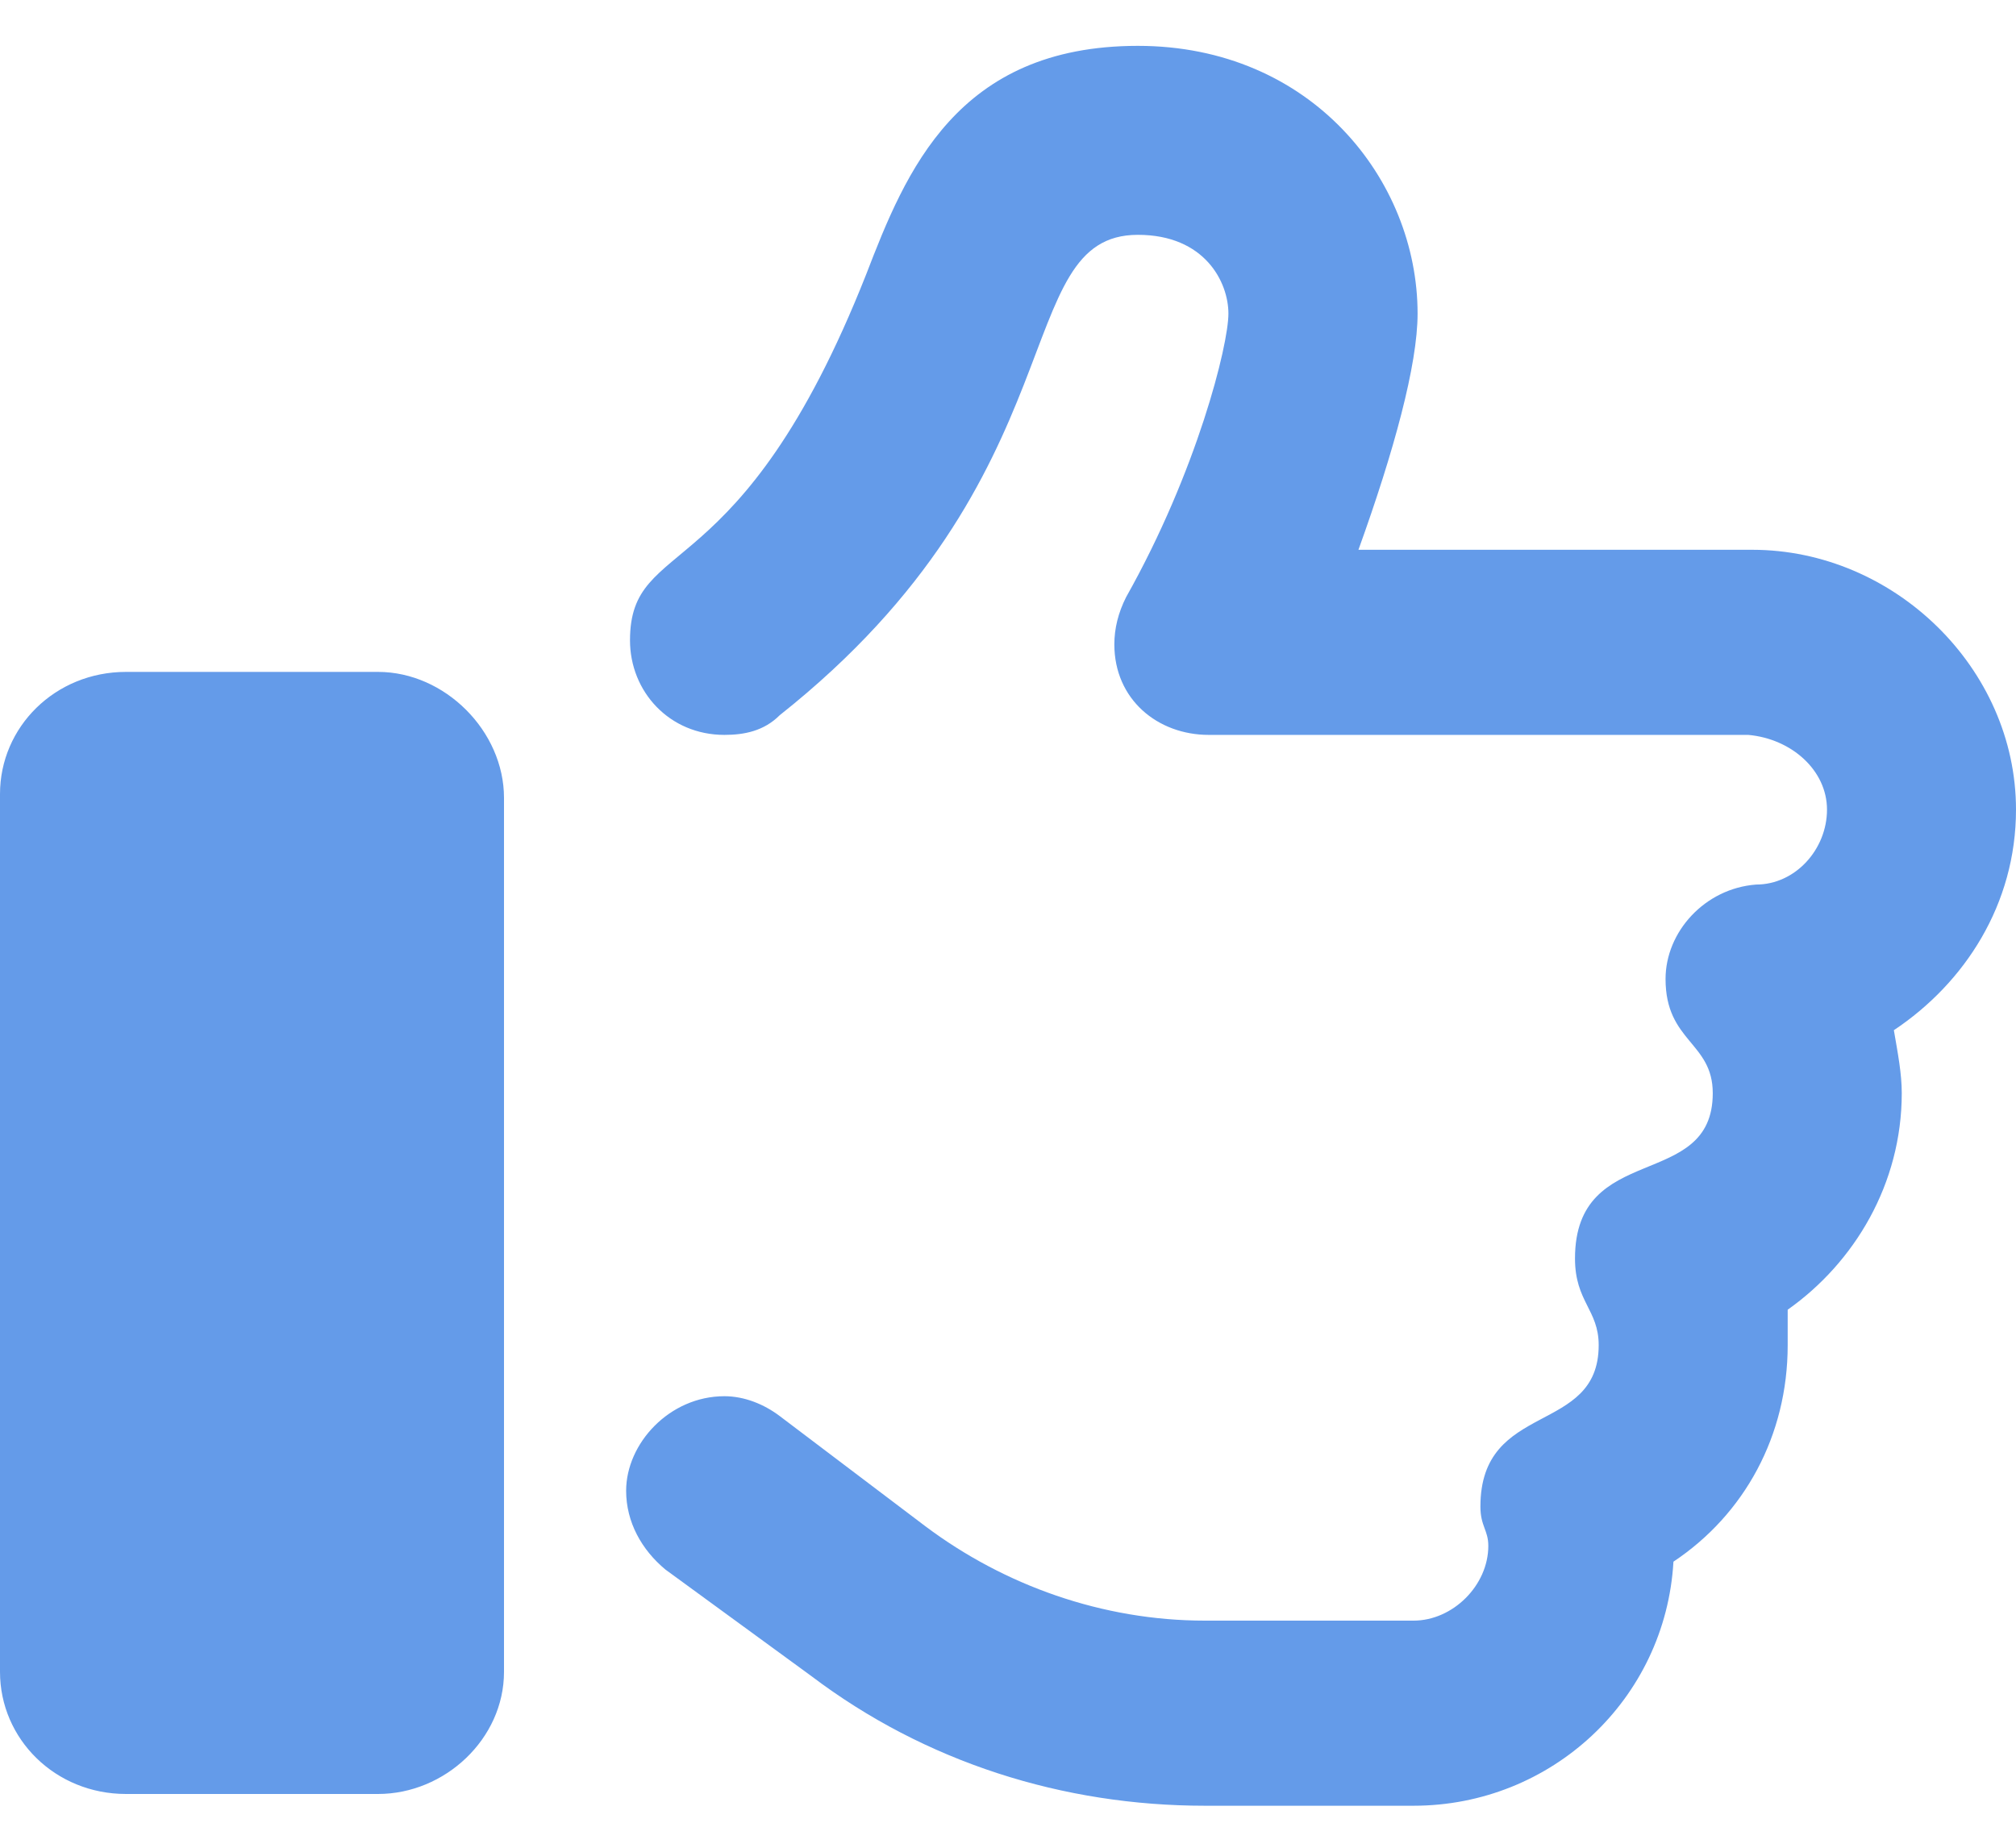 <svg width="12" height="11" viewBox="0 0 12 11" fill="none" xmlns="http://www.w3.org/2000/svg">
    <path d="M2.25 4C2.648 4 3 4.352 3 4.75V9.953C3 10.352 2.648 10.68 2.25 10.68H0.75C0.328 10.68 0 10.352 0 9.953V4.727C0 4.328 0.328 4 0.75 4H2.25ZM12 4.82C12 5.383 11.695 5.852 11.273 6.133C11.297 6.273 11.32 6.391 11.32 6.508C11.32 7.047 11.039 7.516 10.641 7.797C10.641 7.867 10.641 7.938 10.641 8.008C10.641 8.547 10.383 9.016 9.961 9.297C9.914 10.117 9.234 10.75 8.414 10.75H7.172C6.328 10.75 5.508 10.492 4.828 9.977L3.961 9.344C3.82 9.227 3.727 9.062 3.727 8.875C3.727 8.594 3.984 8.312 4.312 8.312C4.43 8.312 4.547 8.359 4.641 8.43L5.508 9.086C5.977 9.438 6.562 9.648 7.172 9.648H8.414C8.648 9.648 8.859 9.438 8.859 9.203C8.859 9.109 8.812 9.086 8.812 8.969C8.812 8.336 9.516 8.547 9.516 8.008C9.516 7.797 9.375 7.75 9.375 7.492C9.375 6.789 10.195 7.094 10.195 6.508C10.195 6.203 9.914 6.203 9.914 5.828C9.914 5.547 10.148 5.289 10.453 5.266C10.688 5.266 10.875 5.055 10.875 4.82C10.875 4.586 10.664 4.398 10.406 4.375H7.195C6.891 4.375 6.633 4.164 6.633 3.836C6.633 3.742 6.656 3.648 6.703 3.555C7.125 2.805 7.312 2.055 7.312 1.867C7.312 1.68 7.172 1.398 6.773 1.398C6 1.398 6.445 2.828 4.641 4.258C4.547 4.352 4.43 4.375 4.312 4.375C3.984 4.375 3.75 4.117 3.75 3.812C3.75 3.18 4.406 3.531 5.156 1.633C5.391 1.023 5.695 0.273 6.773 0.273C7.805 0.273 8.438 1.07 8.438 1.867C8.438 2.172 8.297 2.688 8.086 3.273H10.43C11.273 3.273 12 3.977 12 4.82Z" fill="#649BE9"/>
</svg>
